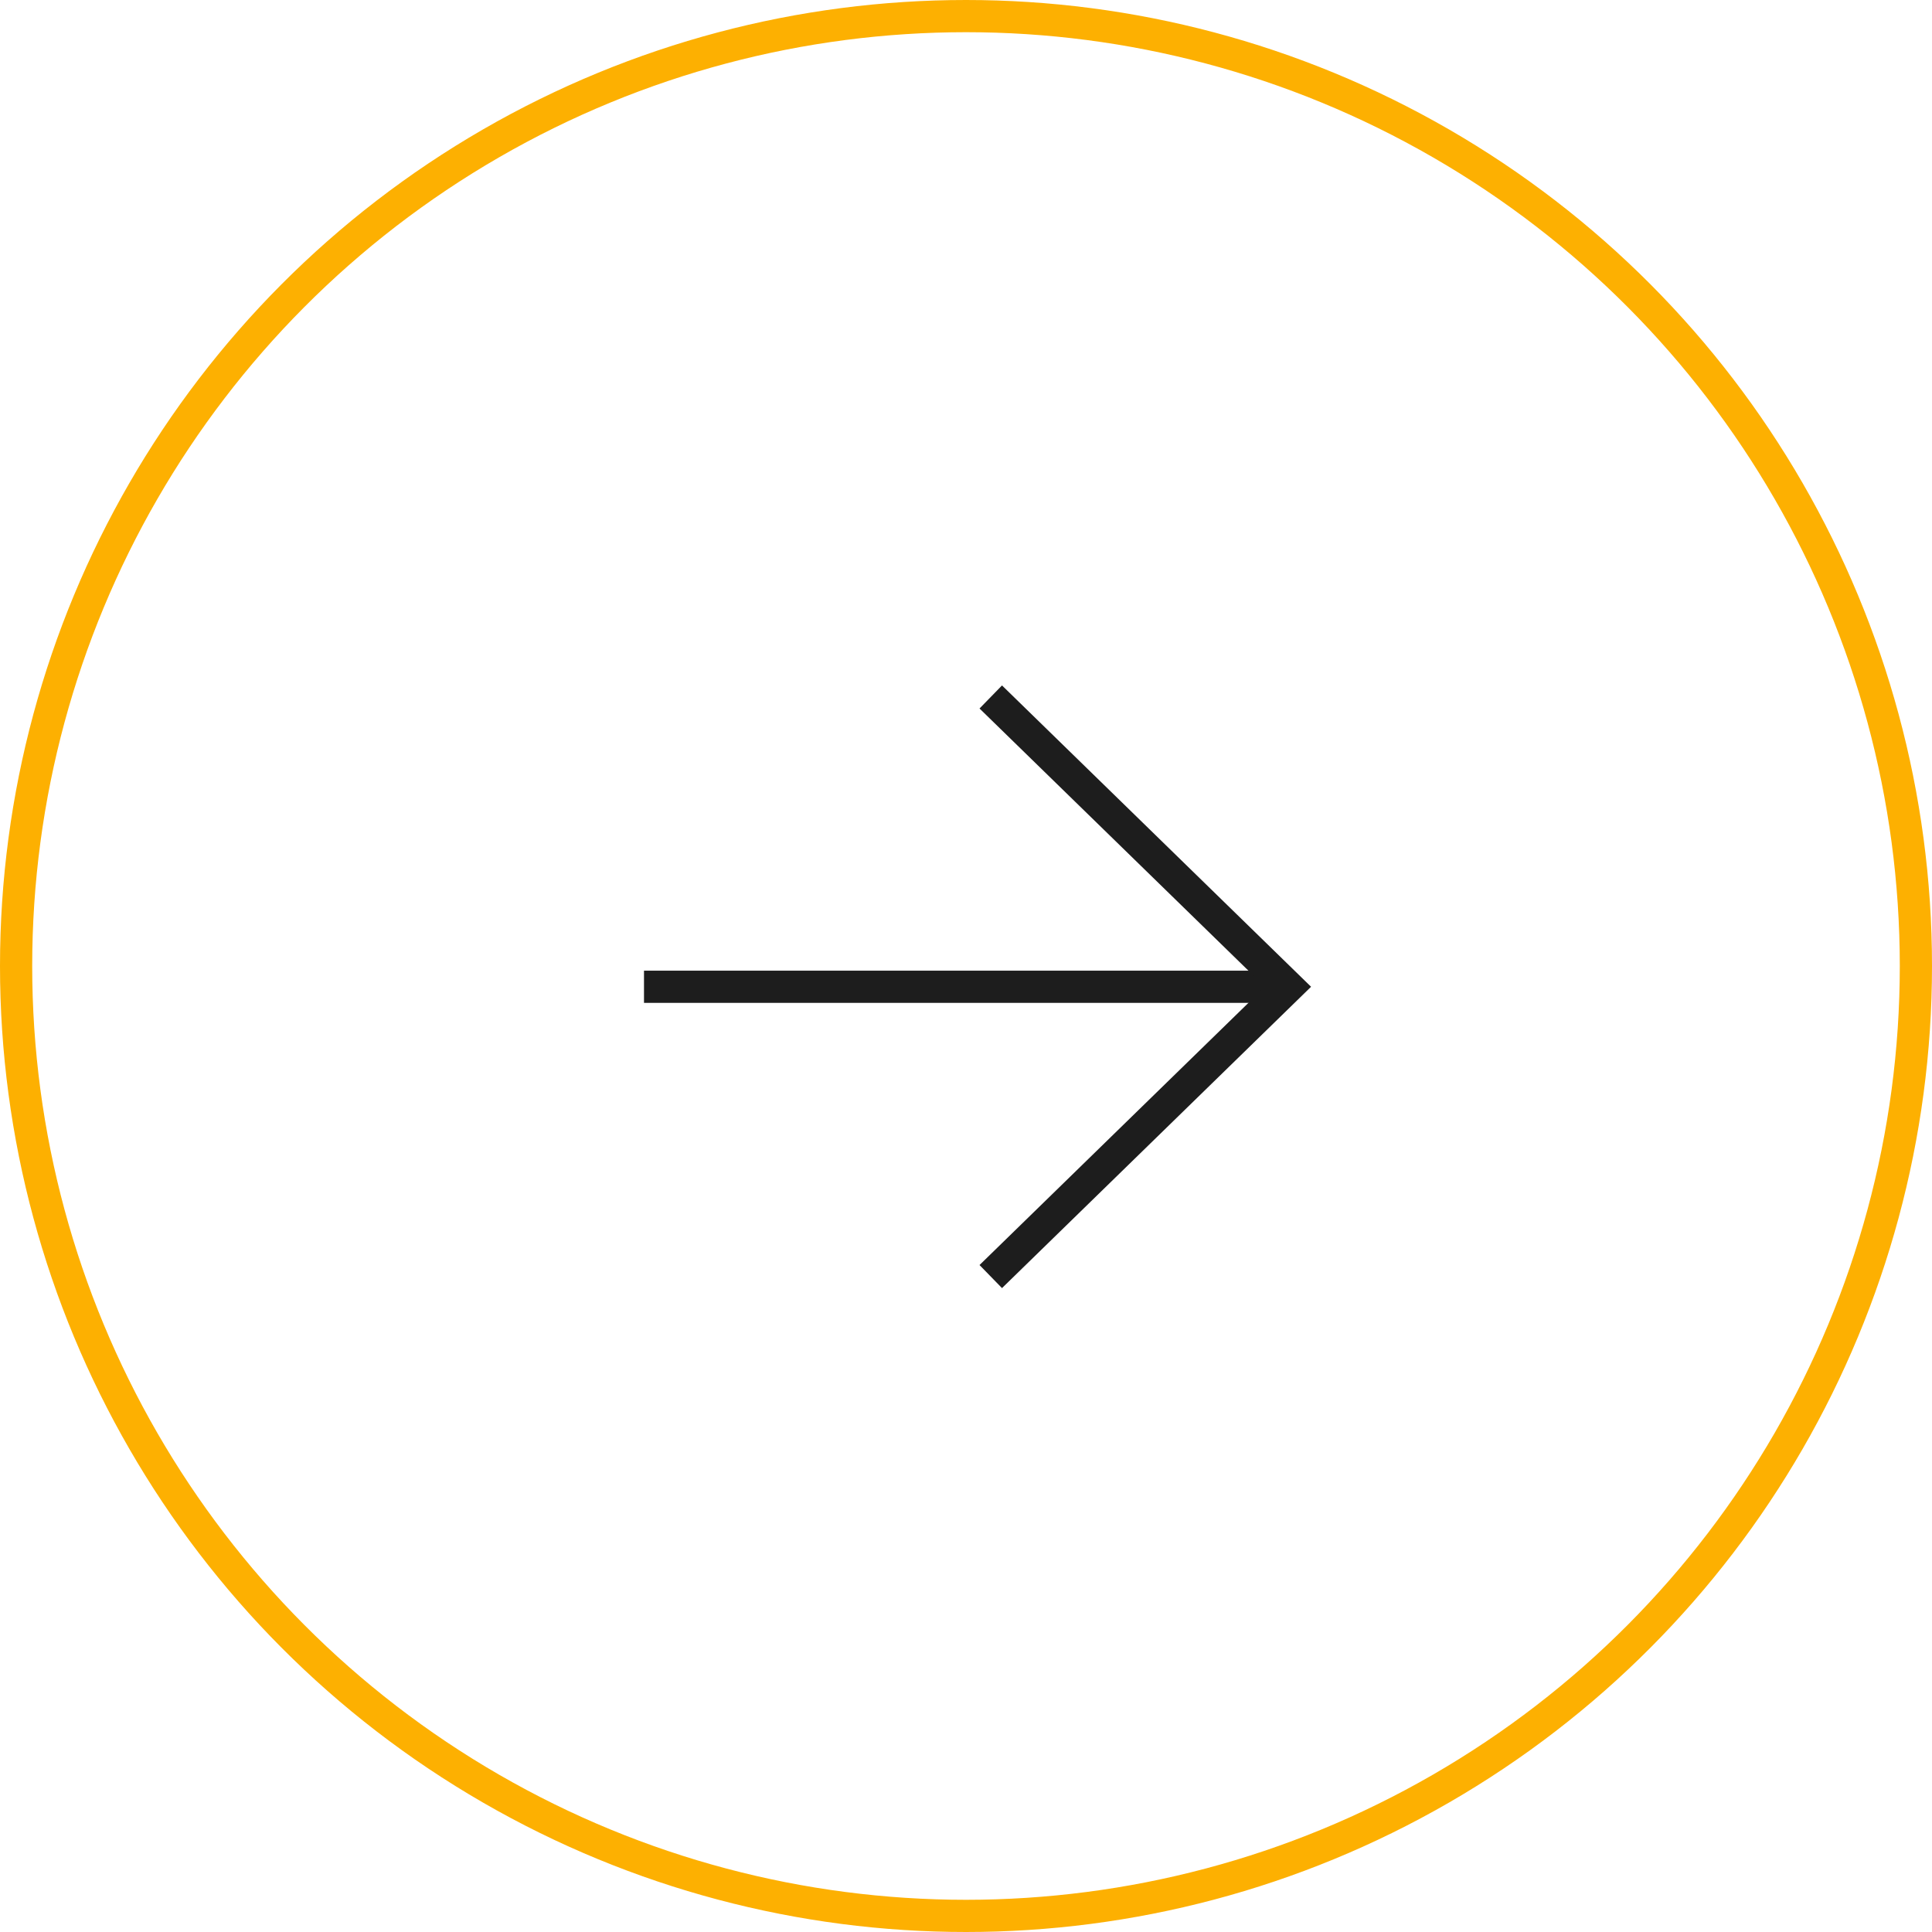 <svg width="60" height="60" viewBox="0 0 60 60" fill="none" xmlns="http://www.w3.org/2000/svg">
<circle cx="30" cy="30" r="29.5" stroke="#FDB001"/>
<path d="M20 30.645H39.796" stroke="#1D1D1D"/>
<path d="M30.769 39.645L40 30.645L30.769 21.645" stroke="#1D1D1D"/>
</svg>
